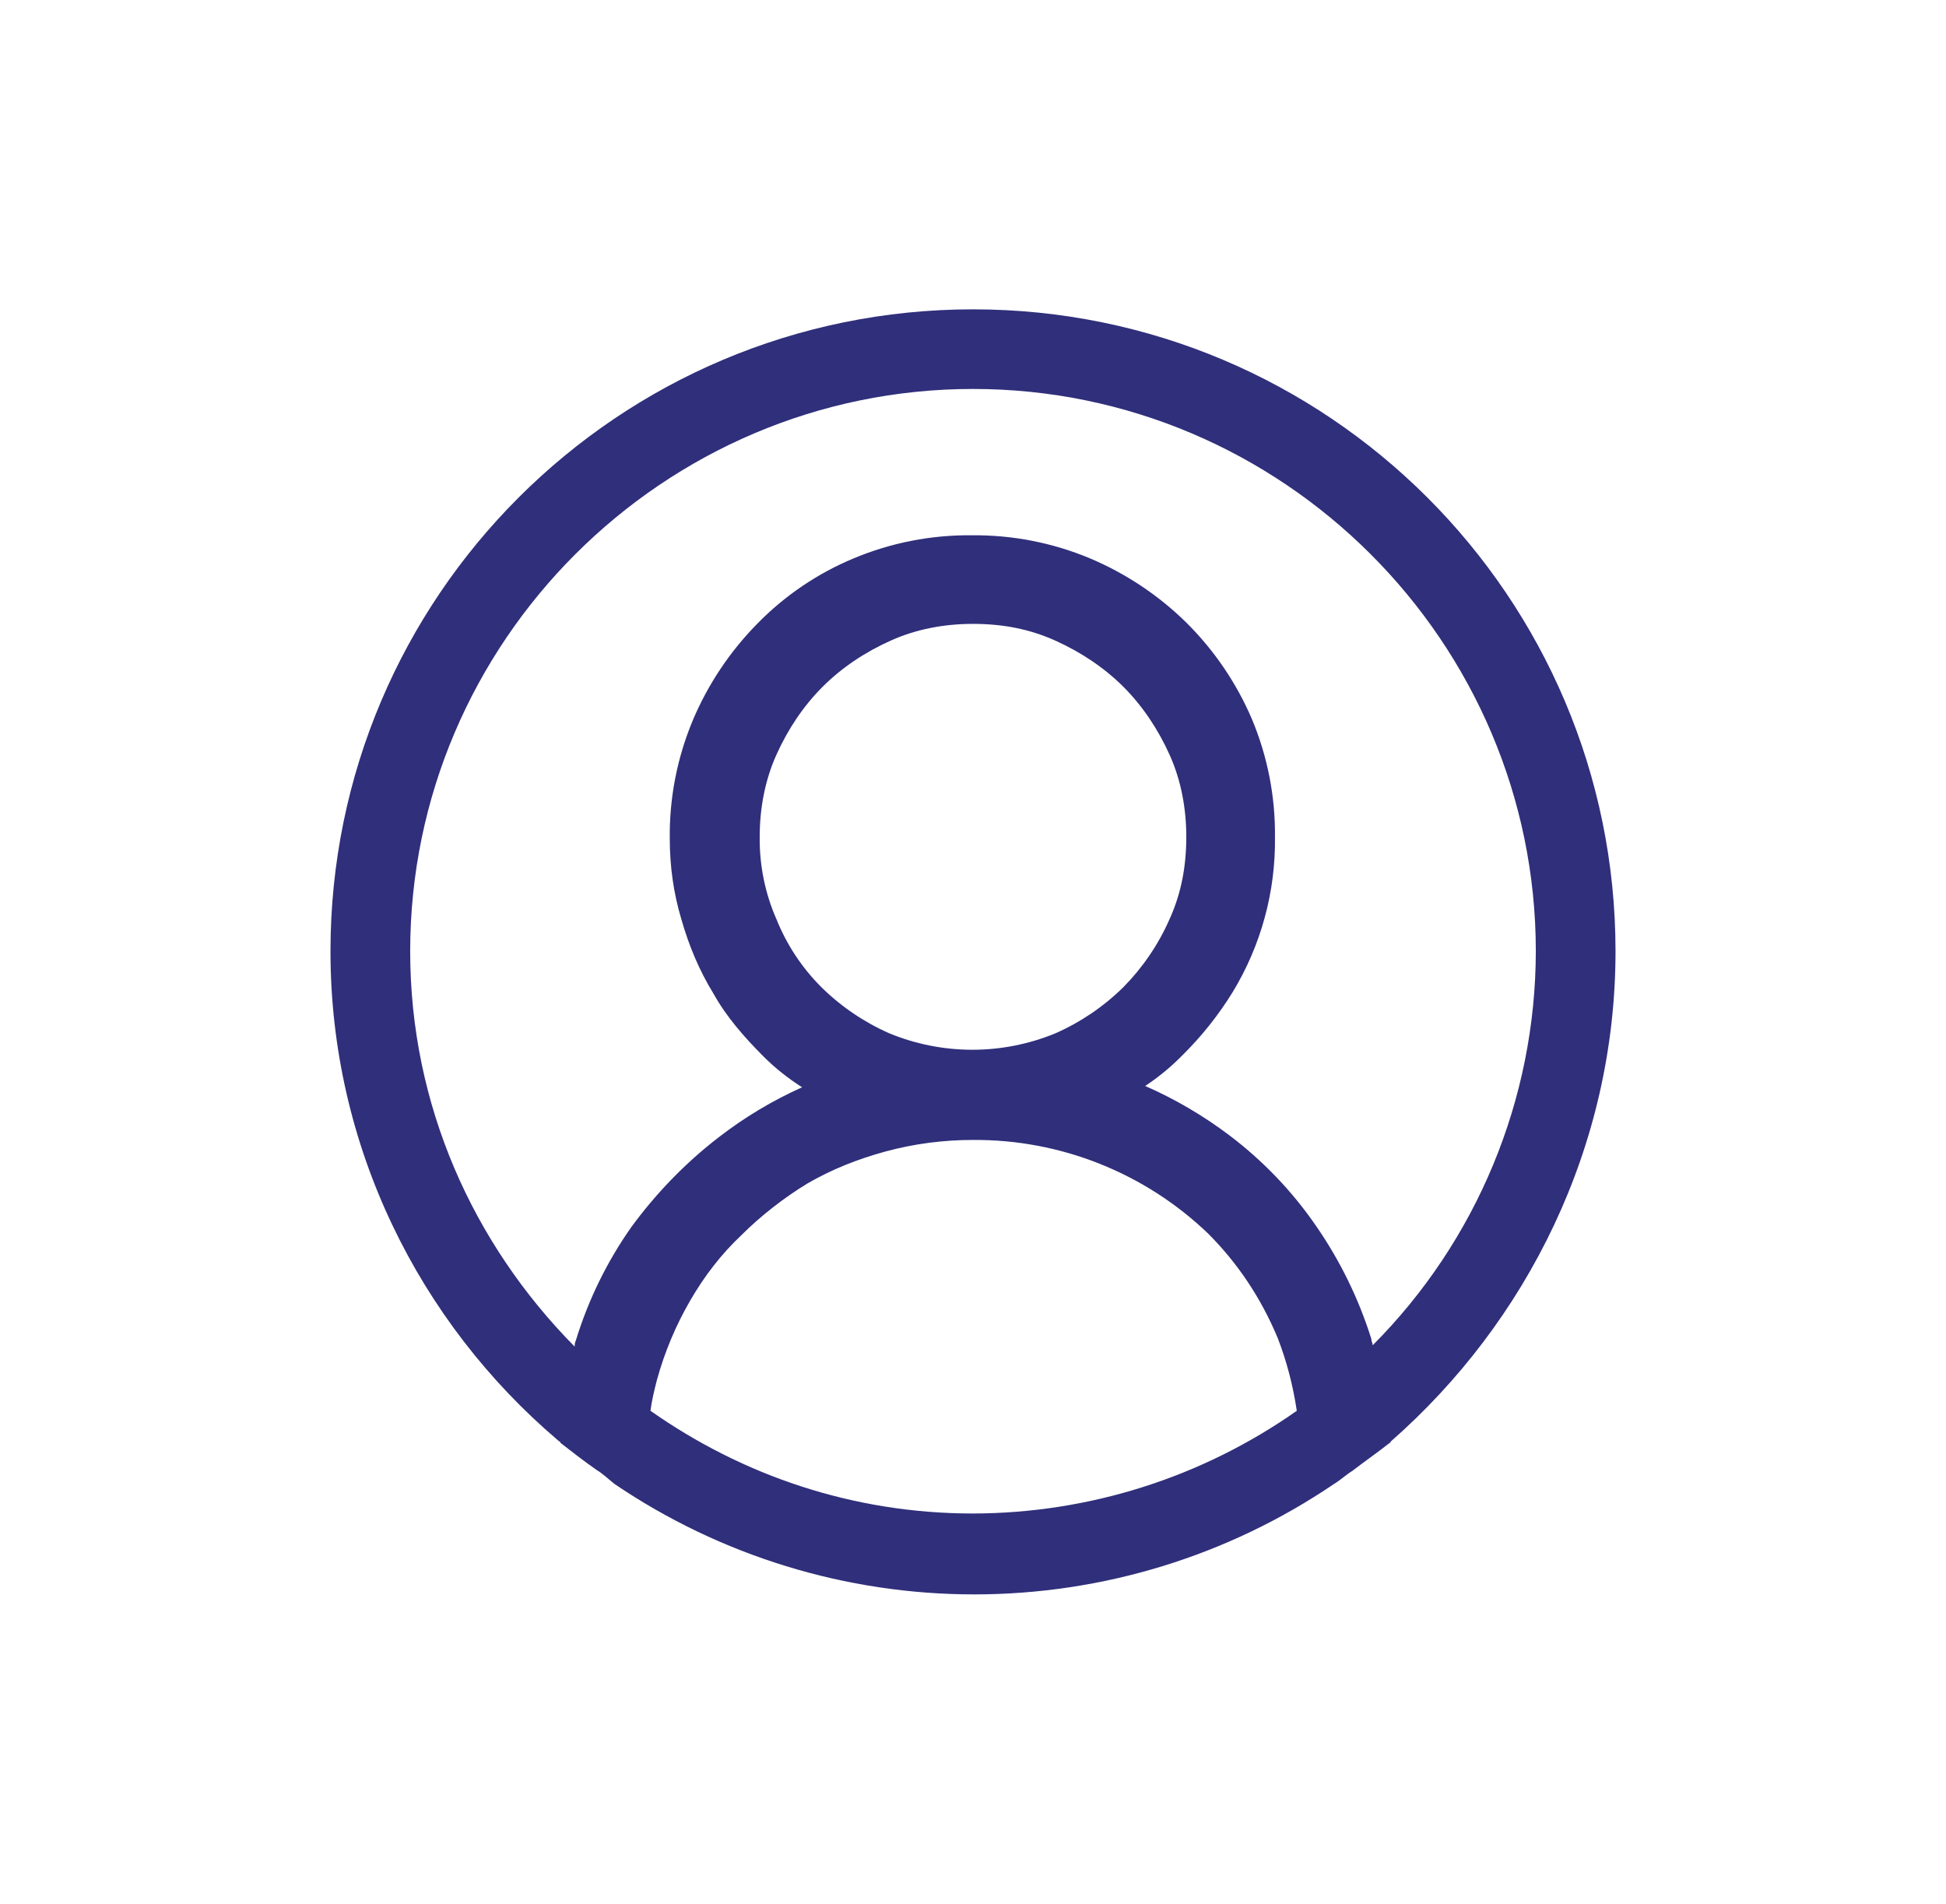 <svg width="46" height="45" viewBox="0 0 46 45" fill="none" xmlns="http://www.w3.org/2000/svg">
<path d="M38.188 22.485C38.188 14.109 31.384 7.312 23 7.312C14.617 7.312 7.812 14.109 7.812 22.485C7.812 27.098 9.908 31.256 13.189 34.046C13.219 34.077 13.25 34.077 13.25 34.107C13.523 34.32 13.796 34.532 14.1 34.745C14.252 34.836 14.373 34.956 14.525 35.077C17.035 36.779 19.998 37.688 23.03 37.688C26.063 37.688 29.026 36.779 31.535 35.077C31.687 34.986 31.809 34.866 31.961 34.773C32.234 34.563 32.538 34.35 32.811 34.137C32.842 34.107 32.872 34.107 32.872 34.077C36.092 31.254 38.188 27.098 38.188 22.485ZM23 35.776C20.145 35.776 17.532 34.864 15.376 33.348C15.406 33.105 15.467 32.864 15.528 32.621C15.709 31.962 15.974 31.33 16.317 30.739C16.652 30.162 17.047 29.646 17.532 29.19C17.988 28.735 18.535 28.311 19.082 27.977C19.659 27.643 20.266 27.4 20.934 27.218C21.608 27.036 22.302 26.945 23 26.946C25.07 26.931 27.065 27.726 28.559 29.16C29.257 29.858 29.804 30.678 30.199 31.618C30.412 32.165 30.563 32.742 30.654 33.348C28.413 34.924 25.74 35.771 23 35.776ZM18.353 21.727C18.085 21.115 17.95 20.452 17.958 19.783C17.958 19.117 18.079 18.449 18.353 17.841C18.626 17.234 18.991 16.689 19.446 16.233C19.902 15.778 20.448 15.415 21.056 15.142C21.663 14.868 22.332 14.747 23 14.747C23.699 14.747 24.337 14.868 24.944 15.142C25.552 15.415 26.098 15.78 26.554 16.233C27.009 16.689 27.374 17.236 27.647 17.841C27.921 18.449 28.042 19.117 28.042 19.783C28.042 20.482 27.921 21.12 27.647 21.725C27.384 22.324 27.013 22.869 26.554 23.335C26.088 23.794 25.542 24.164 24.944 24.427C23.689 24.943 22.281 24.943 21.026 24.427C20.427 24.164 19.882 23.794 19.416 23.335C18.956 22.876 18.594 22.328 18.353 21.725V21.727ZM32.447 31.8C32.447 31.74 32.416 31.709 32.416 31.649C32.117 30.698 31.677 29.798 31.11 28.979C30.543 28.154 29.845 27.427 29.045 26.825C28.433 26.365 27.771 25.977 27.07 25.67C27.389 25.46 27.684 25.216 27.951 24.943C28.404 24.496 28.802 23.997 29.136 23.455C29.808 22.35 30.156 21.077 30.138 19.783C30.148 18.826 29.962 17.876 29.591 16.993C29.226 16.141 28.7 15.369 28.042 14.716C27.386 14.071 26.613 13.556 25.764 13.198C24.879 12.828 23.928 12.643 22.97 12.653C22.011 12.643 21.06 12.829 20.175 13.2C19.319 13.557 18.545 14.083 17.897 14.747C17.252 15.403 16.736 16.175 16.378 17.023C16.008 17.906 15.822 18.856 15.832 19.814C15.832 20.482 15.923 21.12 16.105 21.725C16.287 22.363 16.53 22.94 16.864 23.485C17.168 24.032 17.593 24.518 18.049 24.974C18.322 25.247 18.626 25.488 18.96 25.701C18.257 26.016 17.595 26.414 16.986 26.885C16.196 27.493 15.497 28.22 14.92 29.01C14.347 29.825 13.907 30.726 13.614 31.679C13.584 31.74 13.584 31.8 13.584 31.831C11.184 29.403 9.696 26.126 9.696 22.485C9.696 15.172 15.68 9.194 23 9.194C30.32 9.194 36.304 15.172 36.304 22.485C36.3 25.978 34.913 29.327 32.447 31.8Z" fill="#302F7B"/>
</svg>
